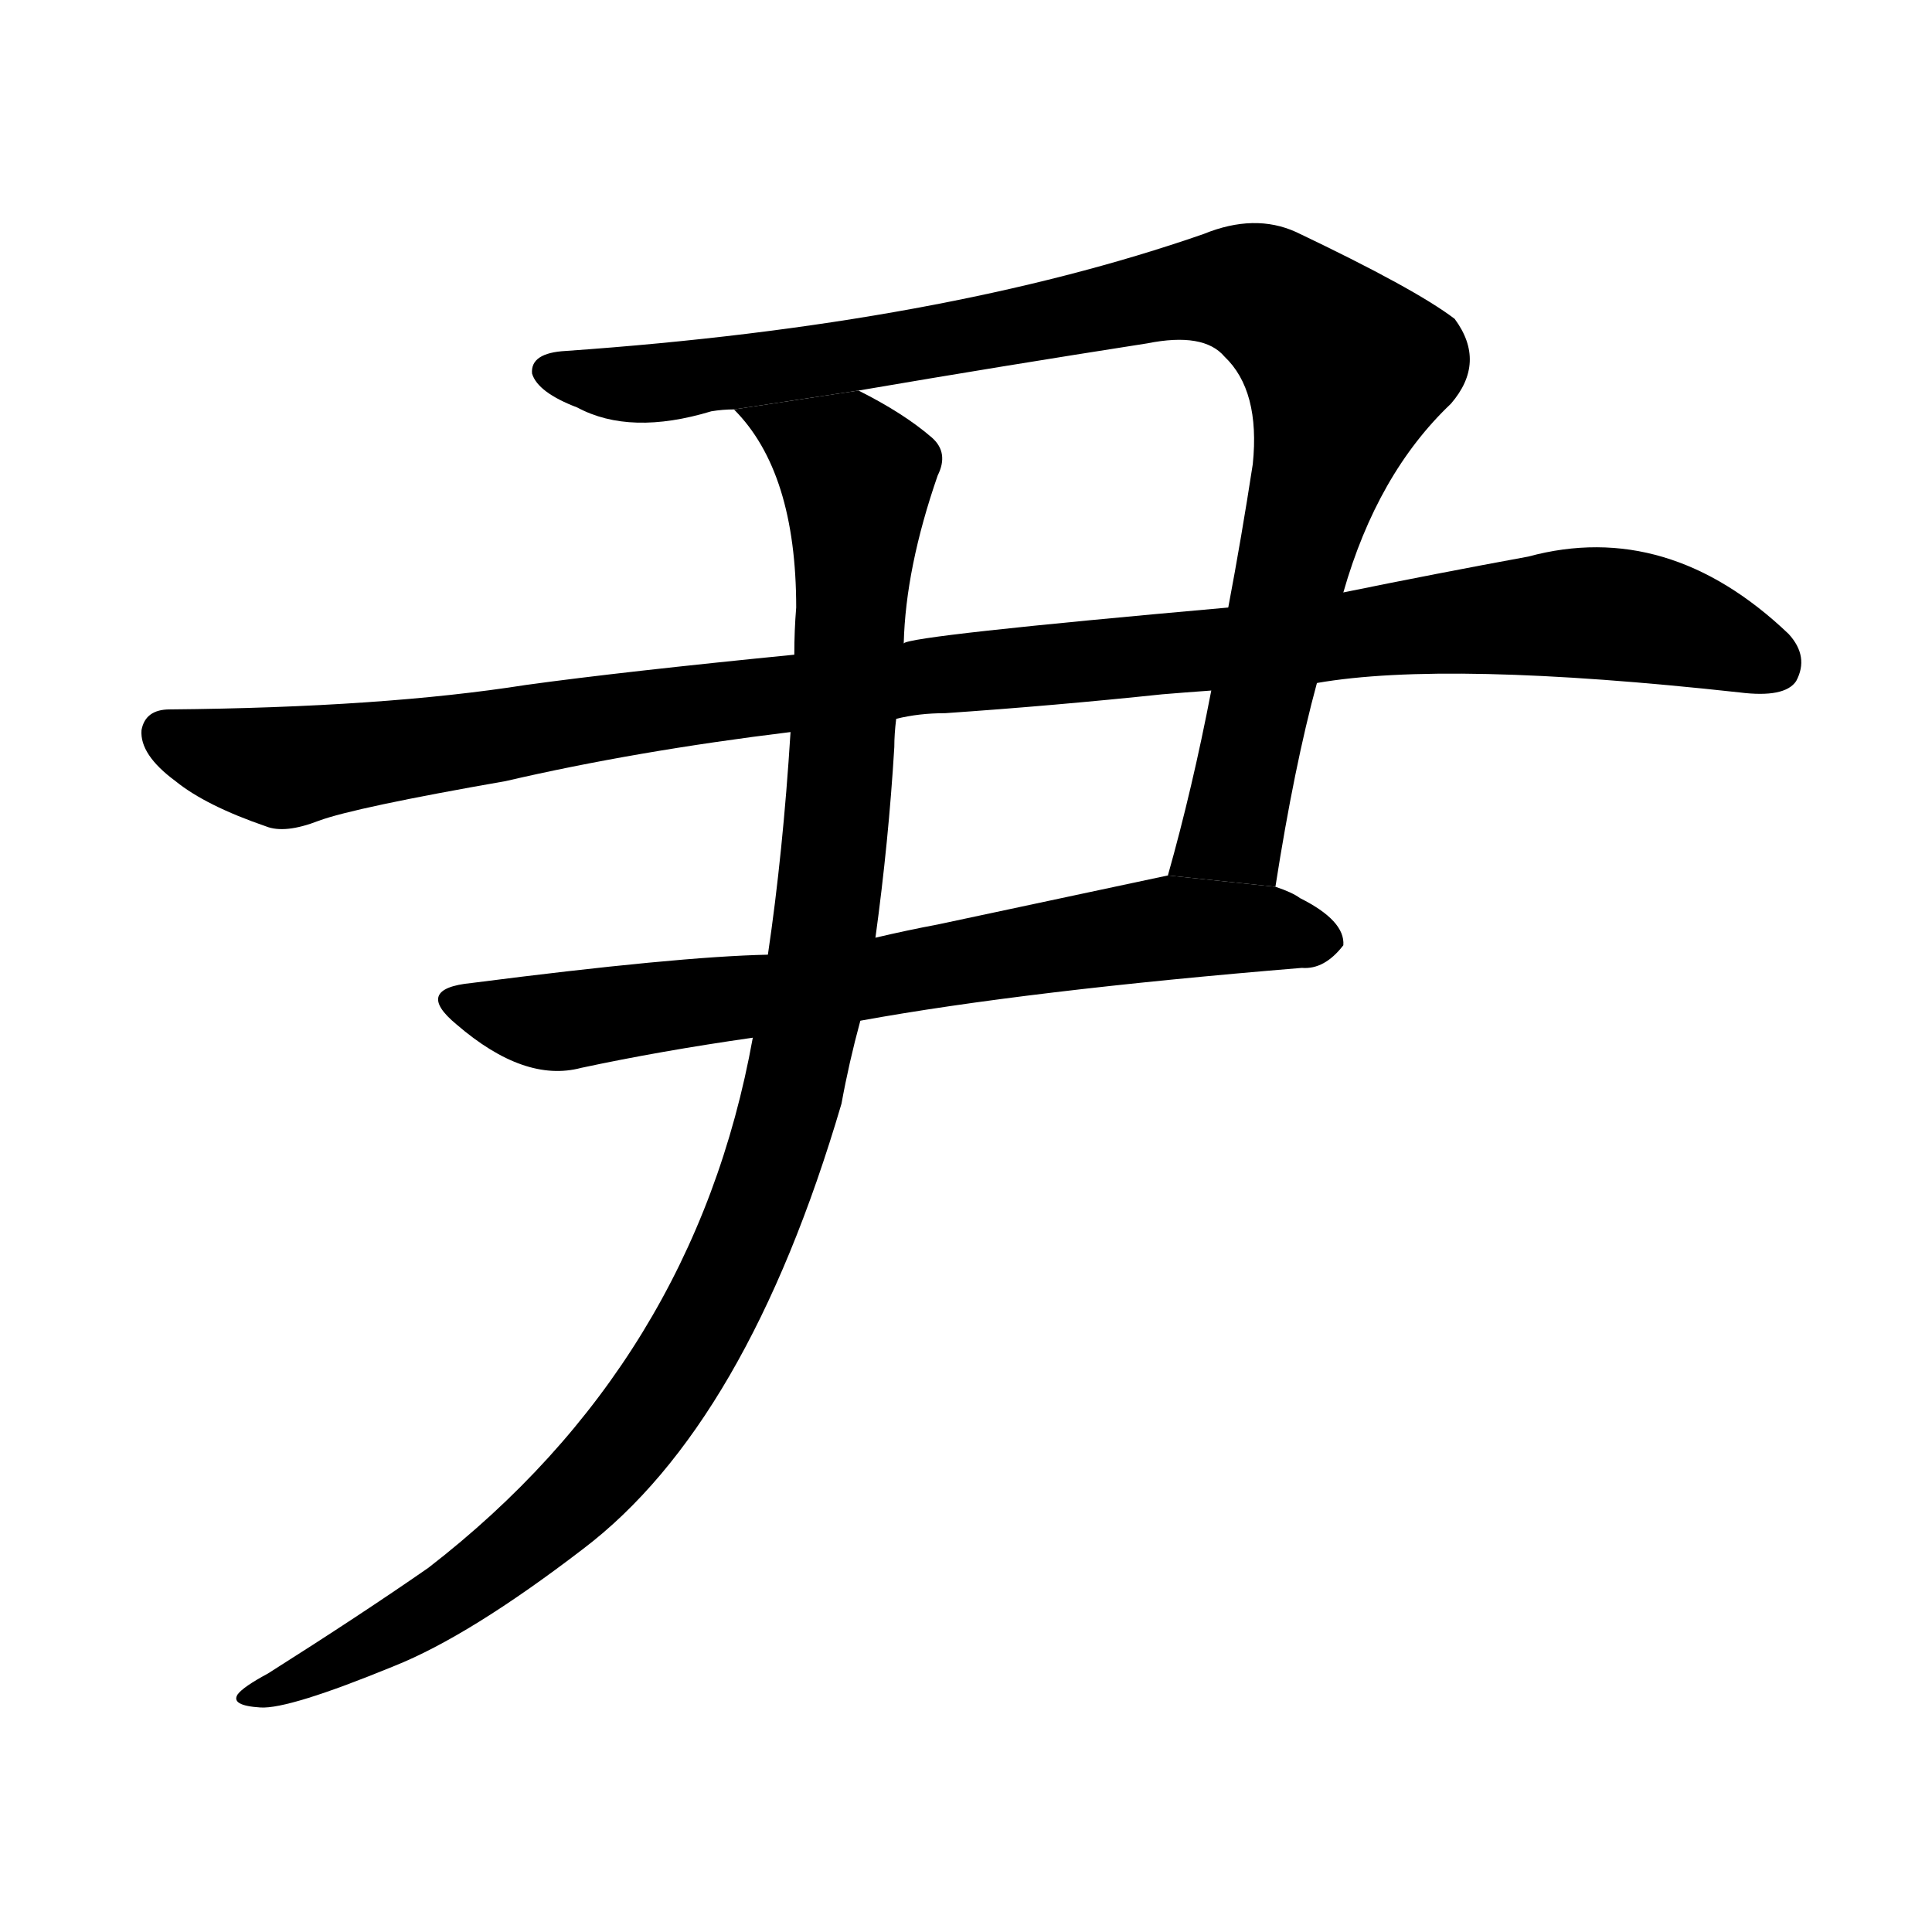 <svg version="1.1" width="64" height="64" viewBox="0 0 1024 1024" xmlns="http://www.w3.org/2000/svg">
<g transform="rotate(0,512,512) scale(1,-1) translate(0,-900)">
        <path d="M 676 430 Q 686 494 698 538 L 712 586 Q 730 649 769 686 Q 788 708 771 731 Q 750 747 687 777 Q 665 787 638 776 Q 500 728 300 714 Q 281 713 282 702 Q 285 692 306 684 Q 334 669 377 682 Q 383 683 389 683 L 455 693 Q 531 706 608 718 Q 638 724 649 711 Q 668 693 664 654 Q 658 615 651 578 L 642 534 Q 632 482 619 436 L 676 430 Z"></path>
        <path d="M 698 538 Q 767 550 922 533 Q 946 530 952 539 Q 959 552 948 564 Q 884 625 810 605 Q 761 596 712 586 L 651 578 Q 482 563 479 559 L 421 553 Q 330 544 279 537 Q 203 525 90 524 Q 77 524 75 513 Q 74 500 93 486 Q 109 473 141 462 Q 151 458 169 465 Q 188 472 268 486 Q 337 502 419 512 L 475 519 Q 487 522 501 522 Q 559 526 616 532 Q 628 533 642 534 L 698 538 Z"></path>
        <path d="M 407 394 Q 359 393 250 379 Q 219 376 242 357 Q 278 326 308 334 Q 350 343 399 350 L 456 359 Q 544 375 690 387 Q 702 386 712 399 Q 713 412 689 424 Q 685 427 676 430 L 619 436 Q 558 423 497 410 Q 481 407 464 403 L 407 394 Z"></path>
        <path d="M 419 512 Q 415 448 407 394 L 399 350 Q 368 178 227 69 Q 191 44 142 13 Q 129 6 126 2 Q 122 -4 138 -5 Q 153 -6 209 17 Q 249 33 309 79 Q 396 145 446 315 Q 450 337 456 359 L 464 403 Q 471 454 474 504 Q 474 511 475 519 L 479 559 Q 480 599 497 648 Q 503 660 494 668 Q 479 681 455 693 L 389 683 Q 422 650 422 578 Q 421 566 421 553 L 419 512 Z"></path>
</g>
</svg>